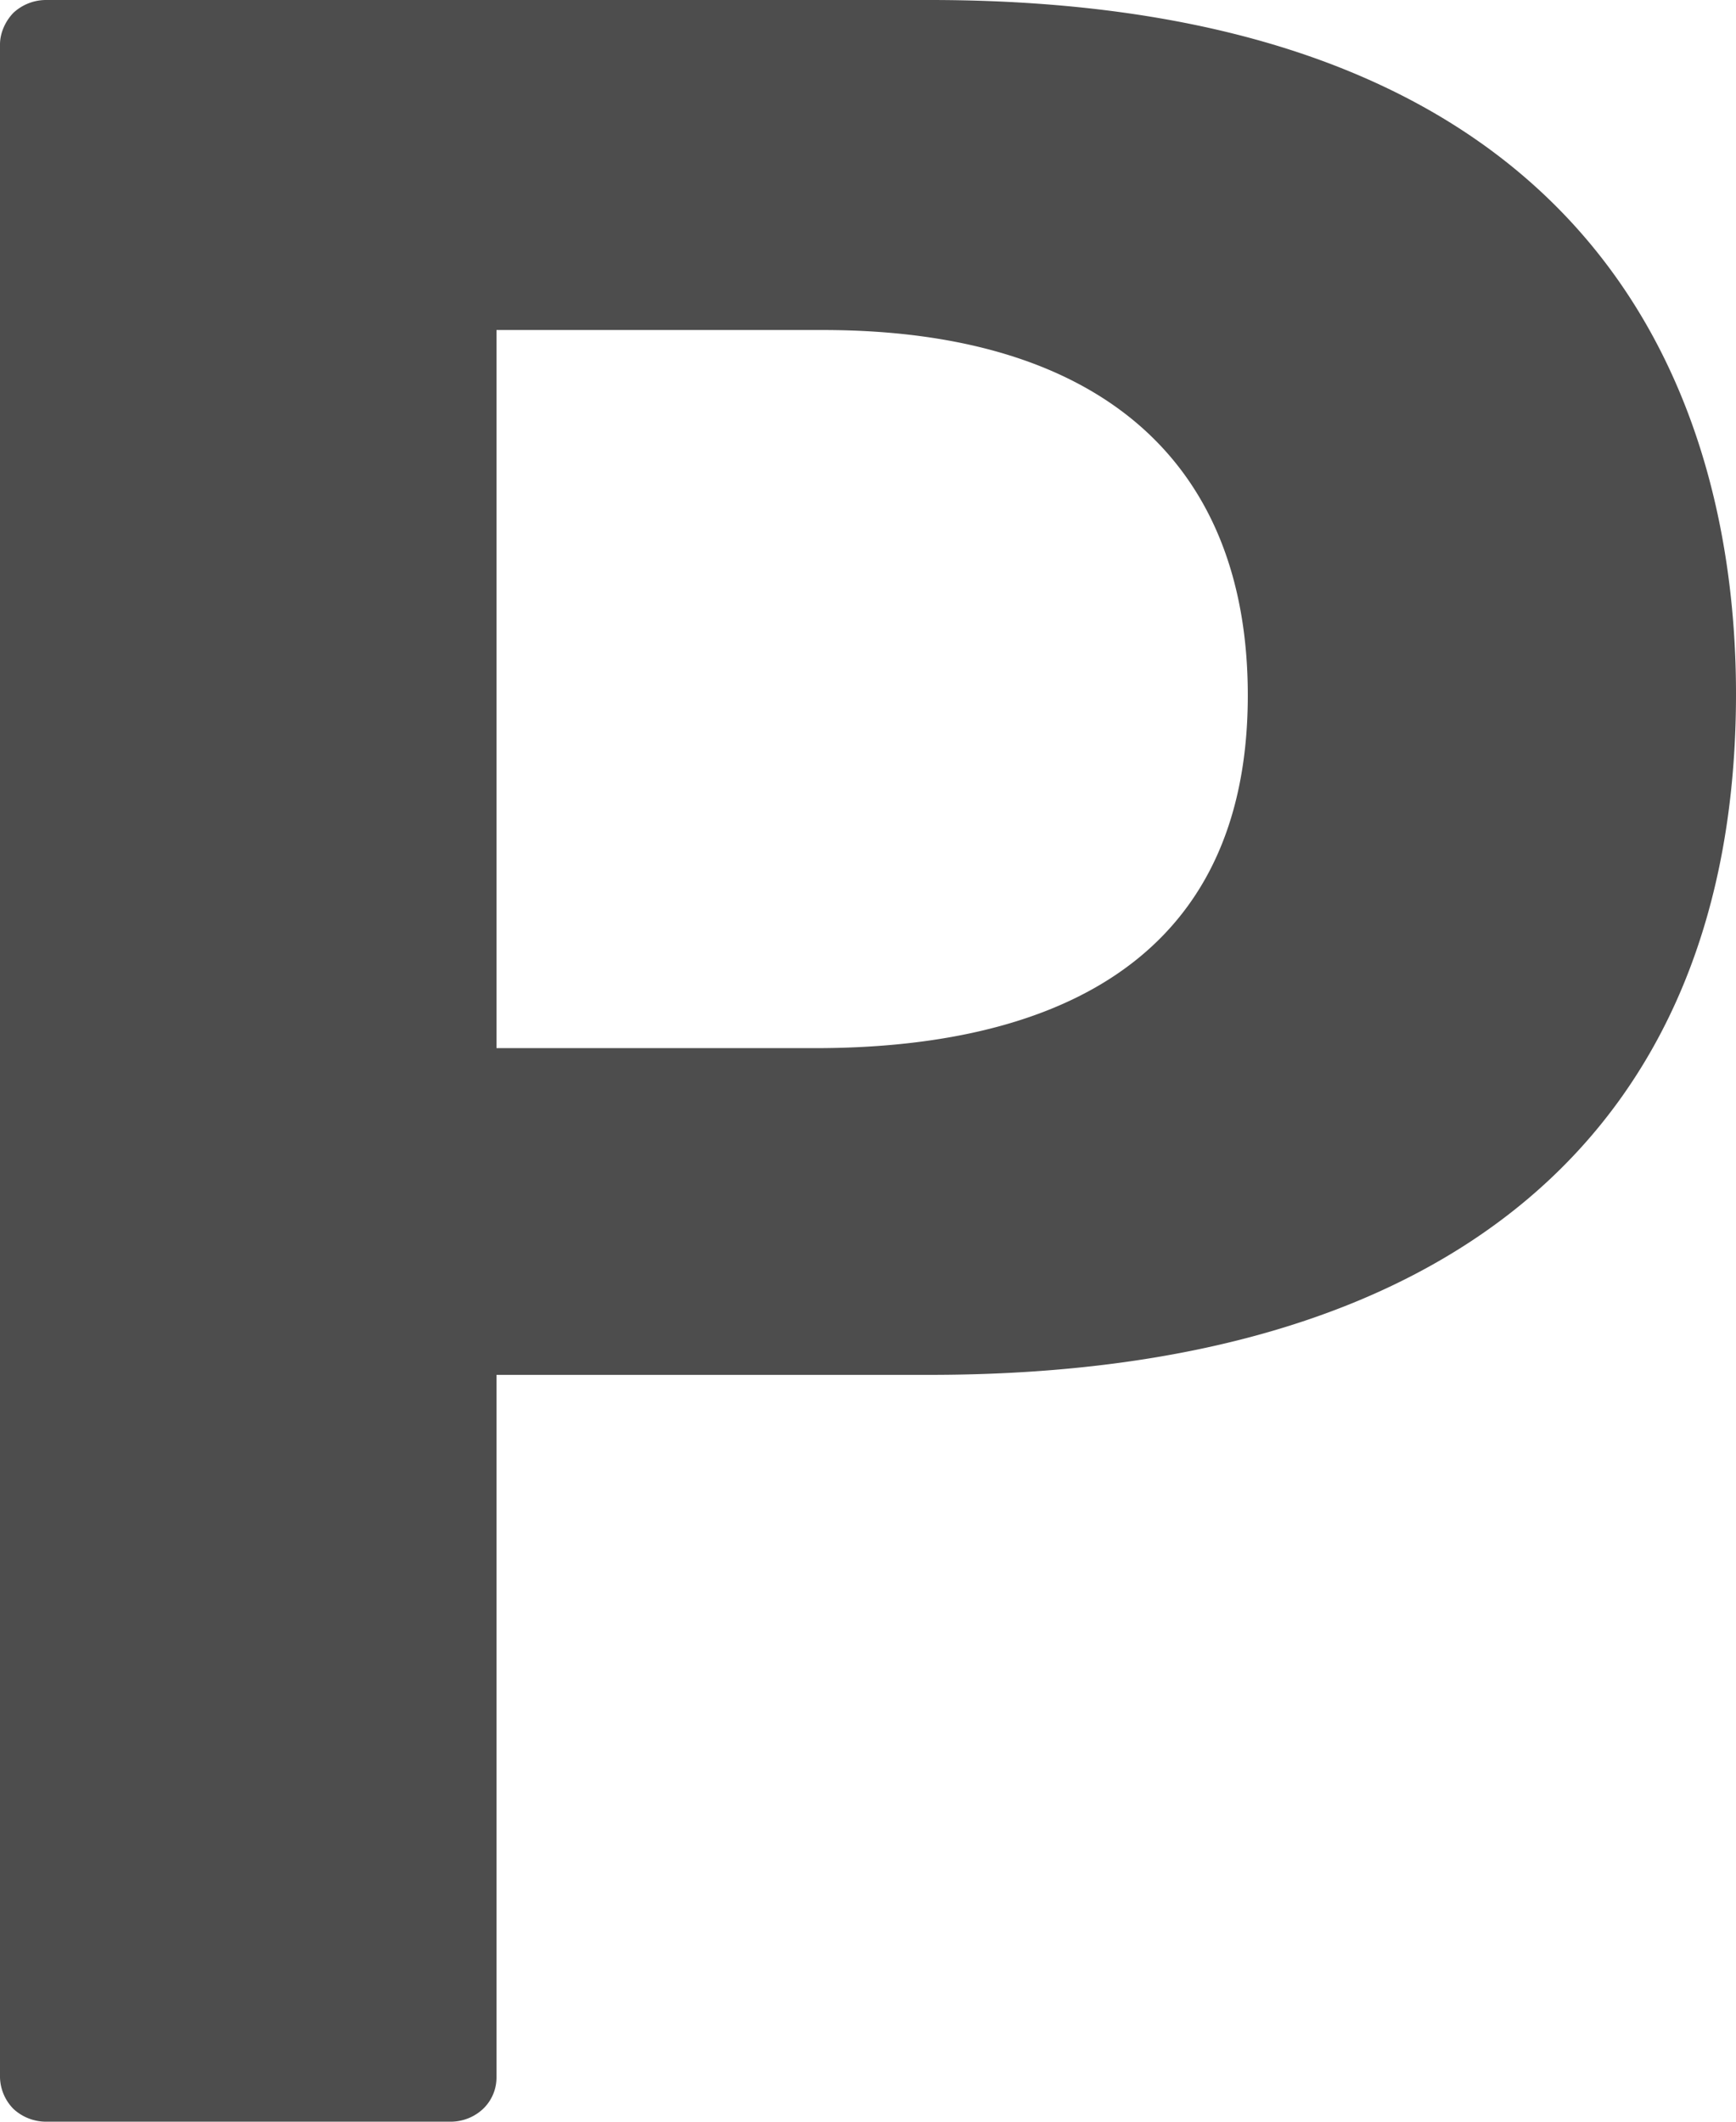 <svg xmlns="http://www.w3.org/2000/svg" width="9" height="11" viewBox="0 0 9 11"><path d="M0 .23C0 .172.027.11.07.066A.249.249 0 01.242 0H4.82C8.45 0 9 2.258 9 3.598c0 2.273-1.484 3.53-4.18 3.53H2.574v3.642a.225.225 0 01-.07.164.246.246 0 01-.168.066H.242a.249.249 0 01-.172-.066.241.241 0 01-.07-.164zm6.469 3.375c0-1.222-.782-1.894-2.203-1.894H2.574v3.723h1.692c1.004-.008 2.203-.325 2.203-1.829zm0 0" fill="#4d4d4d"/></svg>